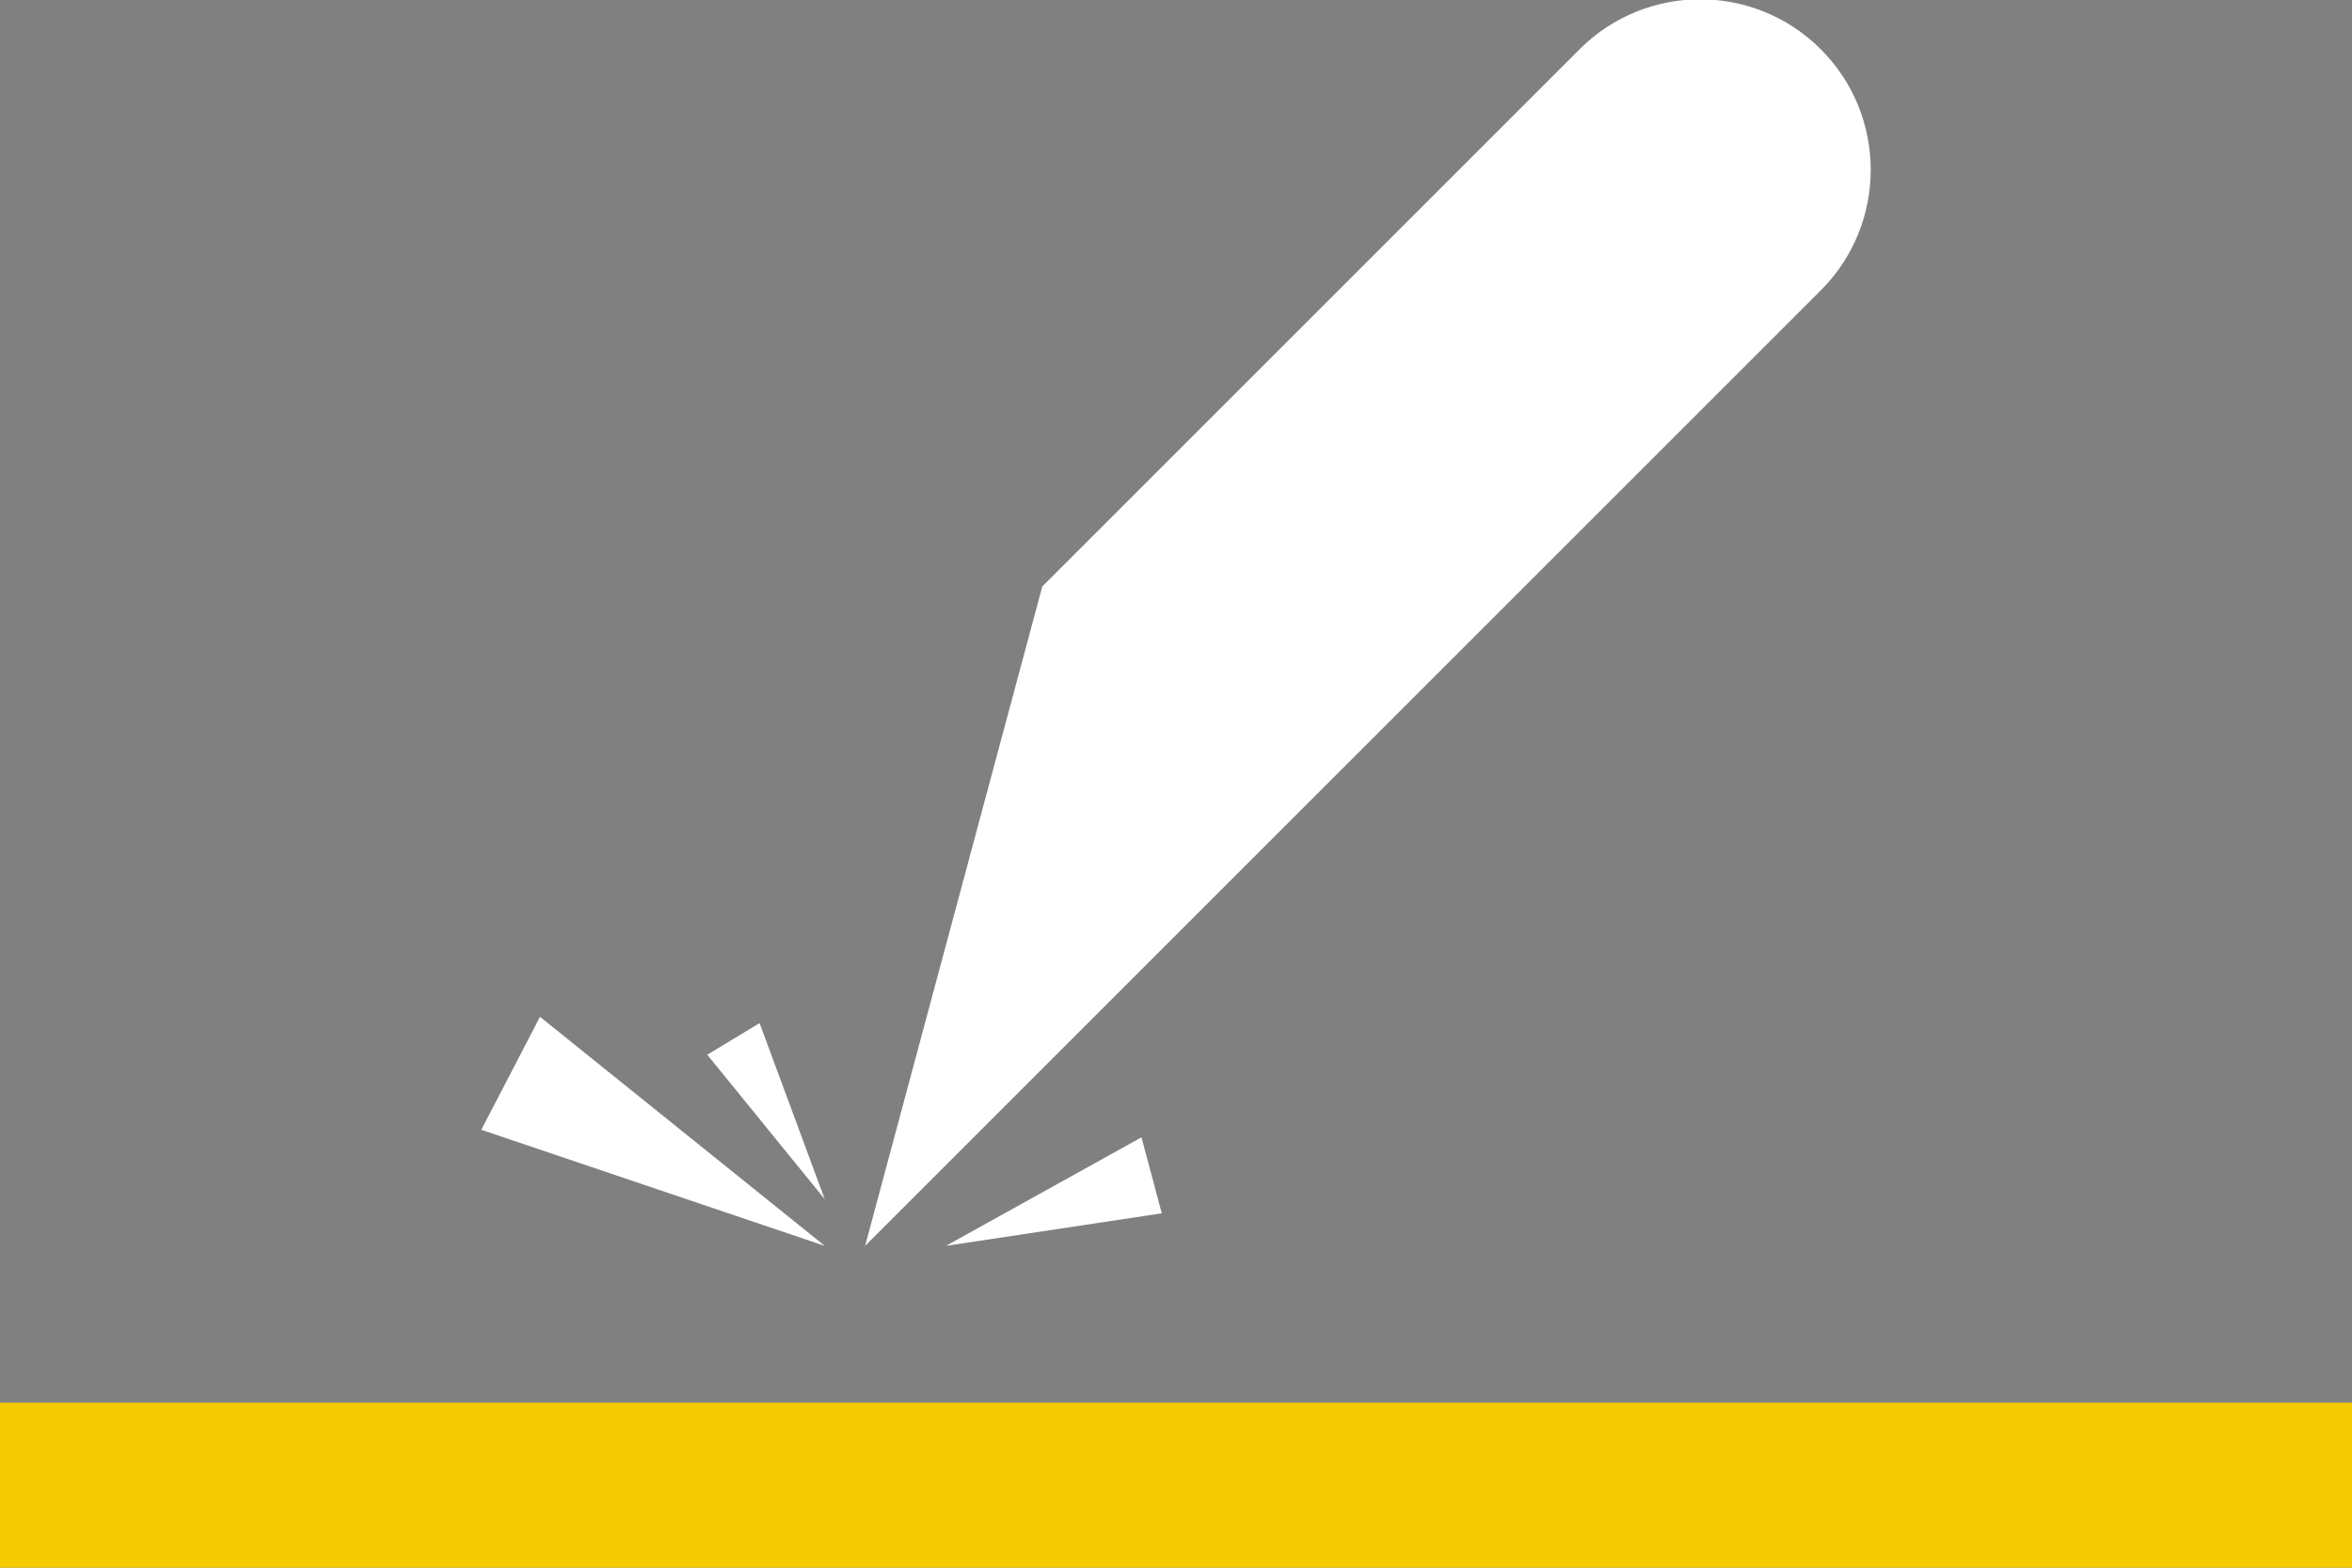 <?xml version="1.0" encoding="UTF-8"?>
<!-- Generator: Adobe Illustrator 26.1.0, SVG Export Plug-In . SVG Version: 6.00 Build 0)  -->
<svg xmlns="http://www.w3.org/2000/svg" xmlns:xlink="http://www.w3.org/1999/xlink" version="1.1" id="Ebene_1" x="0px" y="0px" viewBox="0 0 150 100" style="enable-background:new 0 0 150 100;" xml:space="preserve">
<rect x="0" y="0" width="150" height="100" fill="#808080" stroke="none"/>
<style type="text/css">
	.st0{fill:#F4CA00;}
	.st1{fill:#FFFFFF;}
</style>
<rect y="89.472" class="st0" width="150" height="10.528"></rect>
<g>
	<rect x="-484.141" y="-1063.115" width="150" height="10.528"></rect>
	
		<rect x="-453.204" y="-1112.705" transform="matrix(0.707 -0.707 0.707 0.707 665.419 -615.947)" width="84.801" height="3"></rect>
	<path d="M-391.363-1114.615c-0.314-2.762-0.811-5.497-1.49-8.178l-38.507,38.507c5.05,6.772,13.104,11.171,22.201,11.171   c15.301,0,27.705-12.404,27.705-27.705c0-13.231-6.308-20.354-6.308-20.354C-387.967-1118.573-389.278-1116.184-391.363-1114.615z"></path>
	
		<rect x="-453.204" y="-1112.705" transform="matrix(0.707 -0.707 0.707 0.707 665.419 -615.947)" width="84.801" height="3"></rect>
	<path d="M-396.211-1132.162c-1.786-3.705-4.082-7.187-7.014-10.314c-4.275-3.877-8.557-8.188-14.198-10.11   c11.046,24.78-9.469,39.268-9.469,39.268c-1.045-1.653-1.898-3.42-2.544-5.266c-4.306,4.979-6.908,11.203-7.427,17.766   c0,2.814,0.452,5.517,1.235,8.075L-396.211-1132.162z"></path>
</g>
<g>
	<g>
		<g>
			<polygon class="st1" points="60.327,79.472 74.094,77.395 72.798,72.547    "></polygon>
			<polygon class="st1" points="52.6,79.472 34.438,64.861 30.694,72.067    "></polygon>
			<polygon class="st1" points="52.598,76.494 48.442,65.262 45.106,67.279    "></polygon>
		</g>
		<path class="st1" d="M116.121,3.142c-4.248-4.248-11.134-4.248-15.382,0L66.474,37.407l-11.3,42.063l60.946-60.946    C120.368,14.276,120.368,7.39,116.121,3.142z"></path>
	</g>
</g>
</svg>
